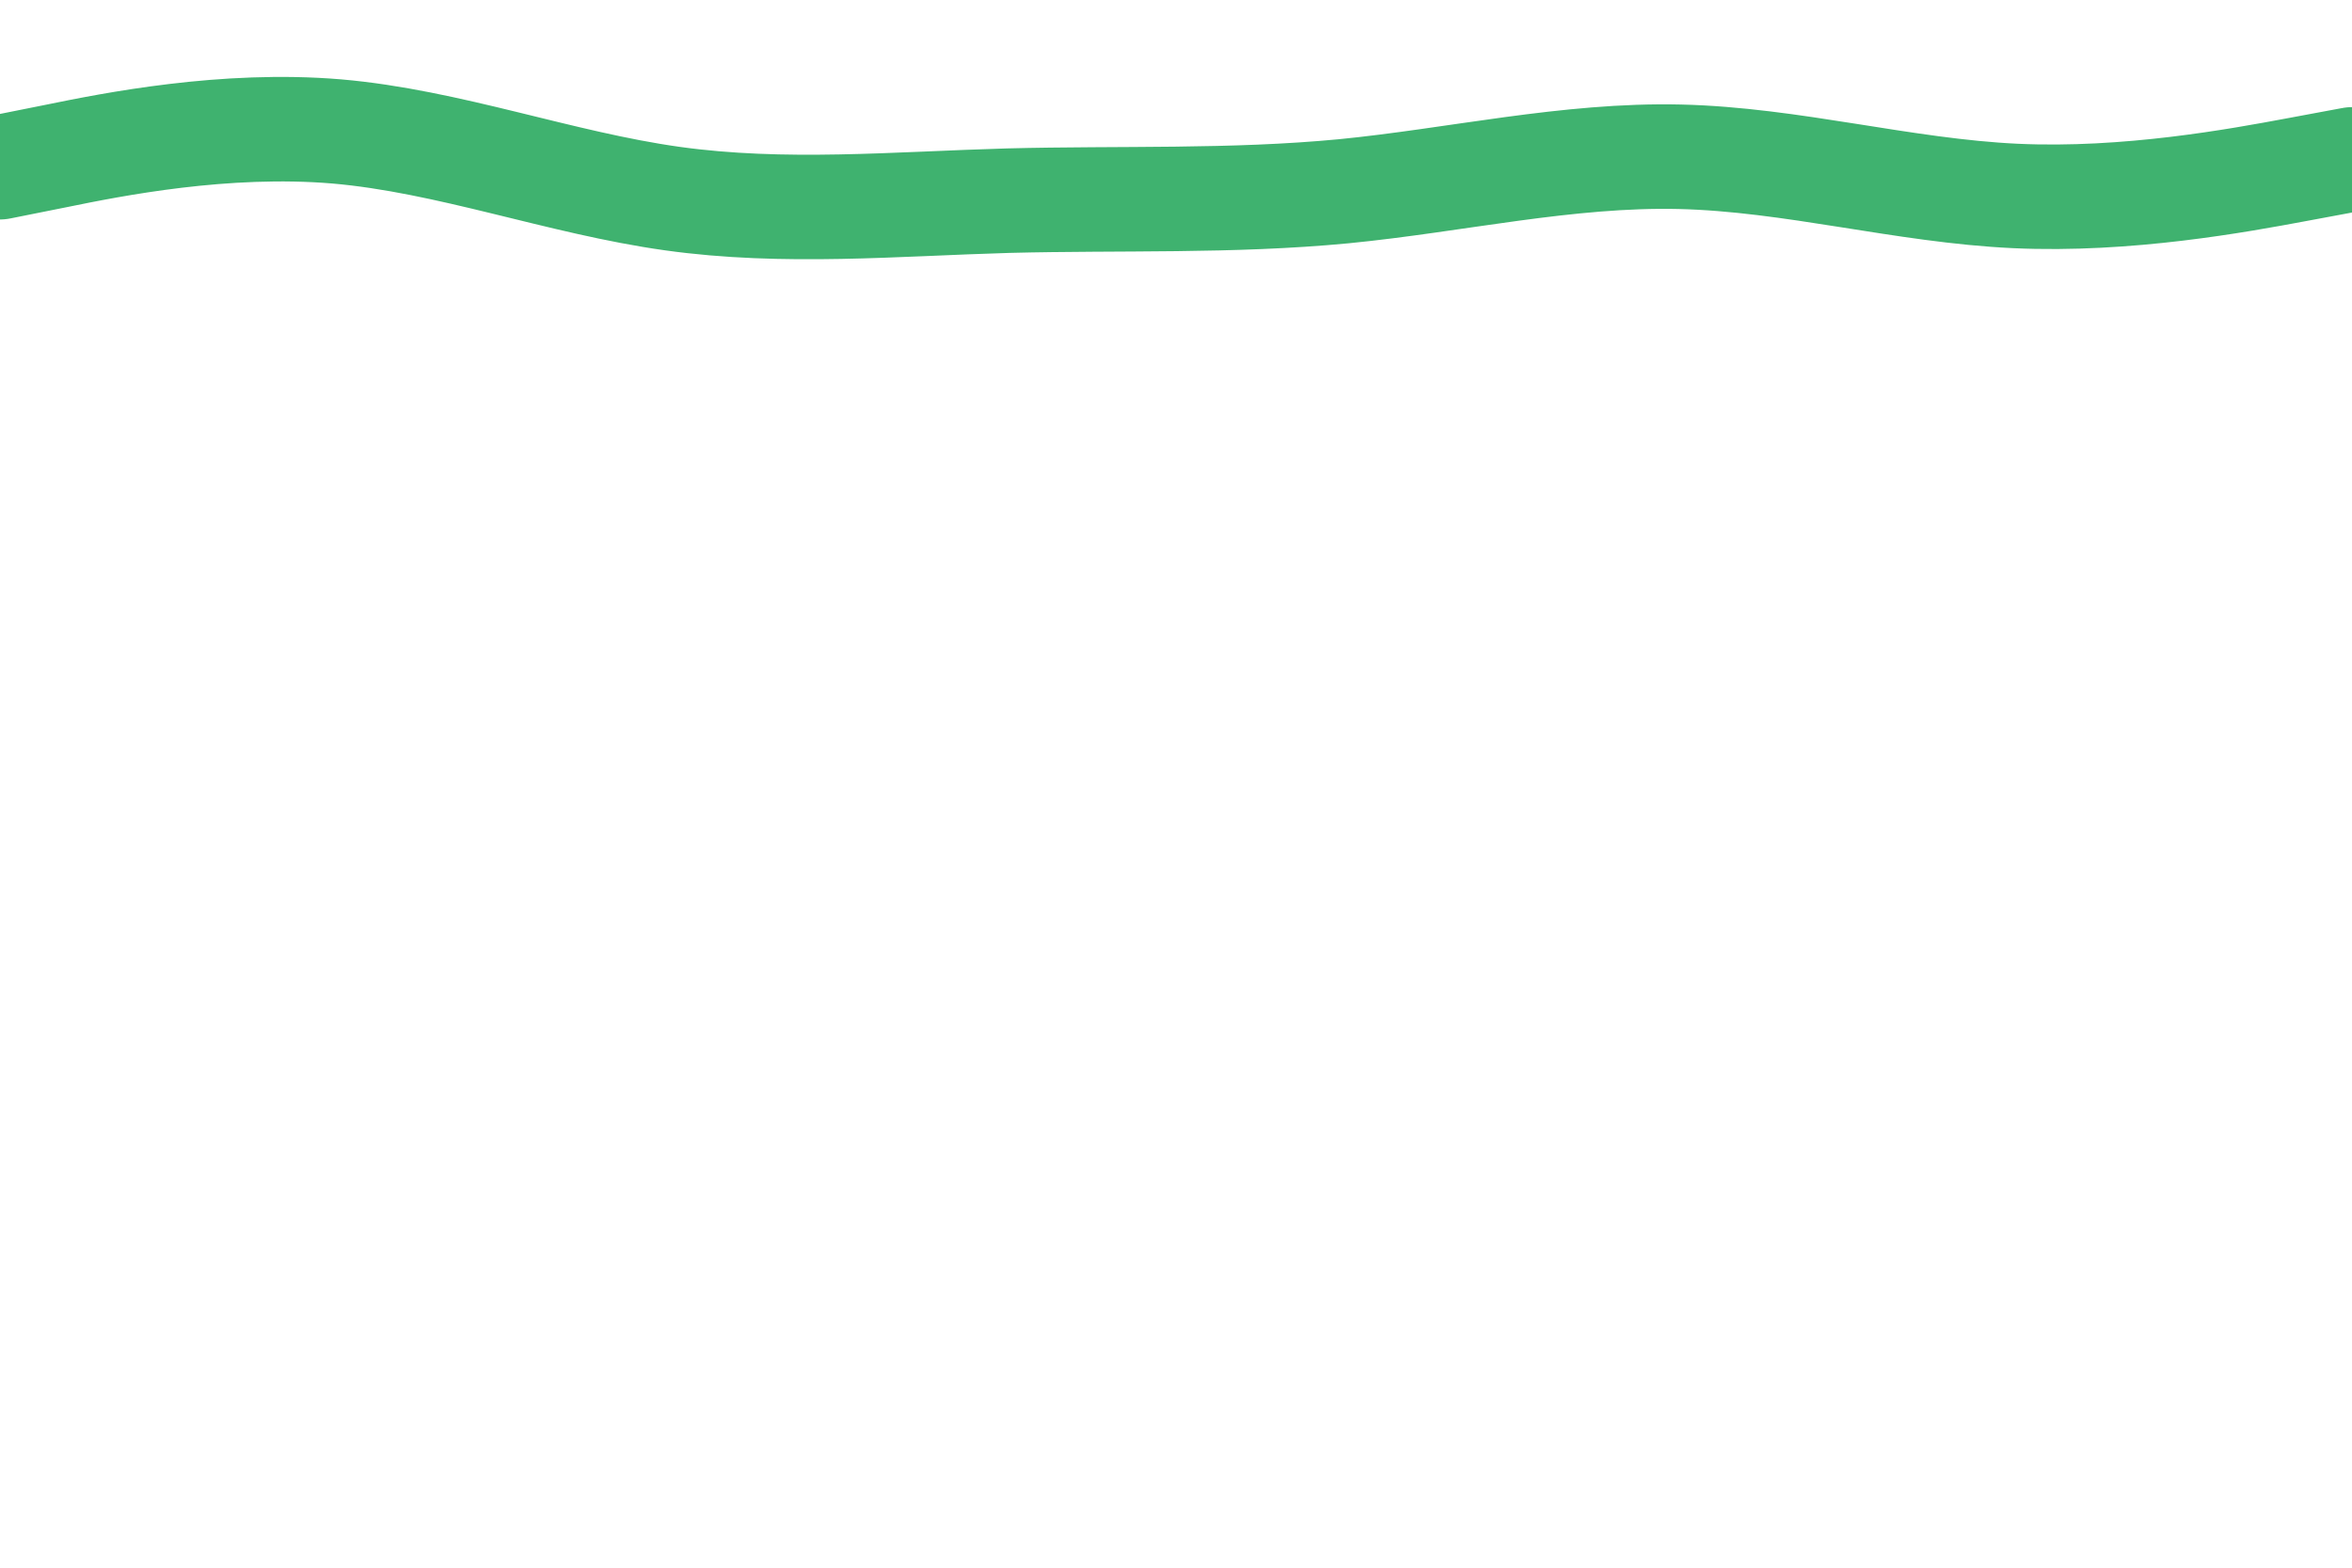 <svg id="visual" viewBox="0 0 900 600" width="900" height="600" xmlns="http://www.w3.org/2000/svg" xmlns:xlink="http://www.w3.org/1999/xlink" version="1.1"><path d="M0 64L21.5 59.7C43 55.3 86 46.7 128.8 50.3C171.7 54 214.3 70 257.2 76C300 82 343 78 385.8 76.8C428.7 75.7 471.3 77.3 514.2 73.2C557 69 600 59 642.8 60C685.7 61 728.3 73 771.2 75C814 77 857 69 878.5 65L900 61" fill="none" stroke="#3fb26f" stroke-width="40" stroke-linecap="round" stroke-linejoin="miter"></path></svg>